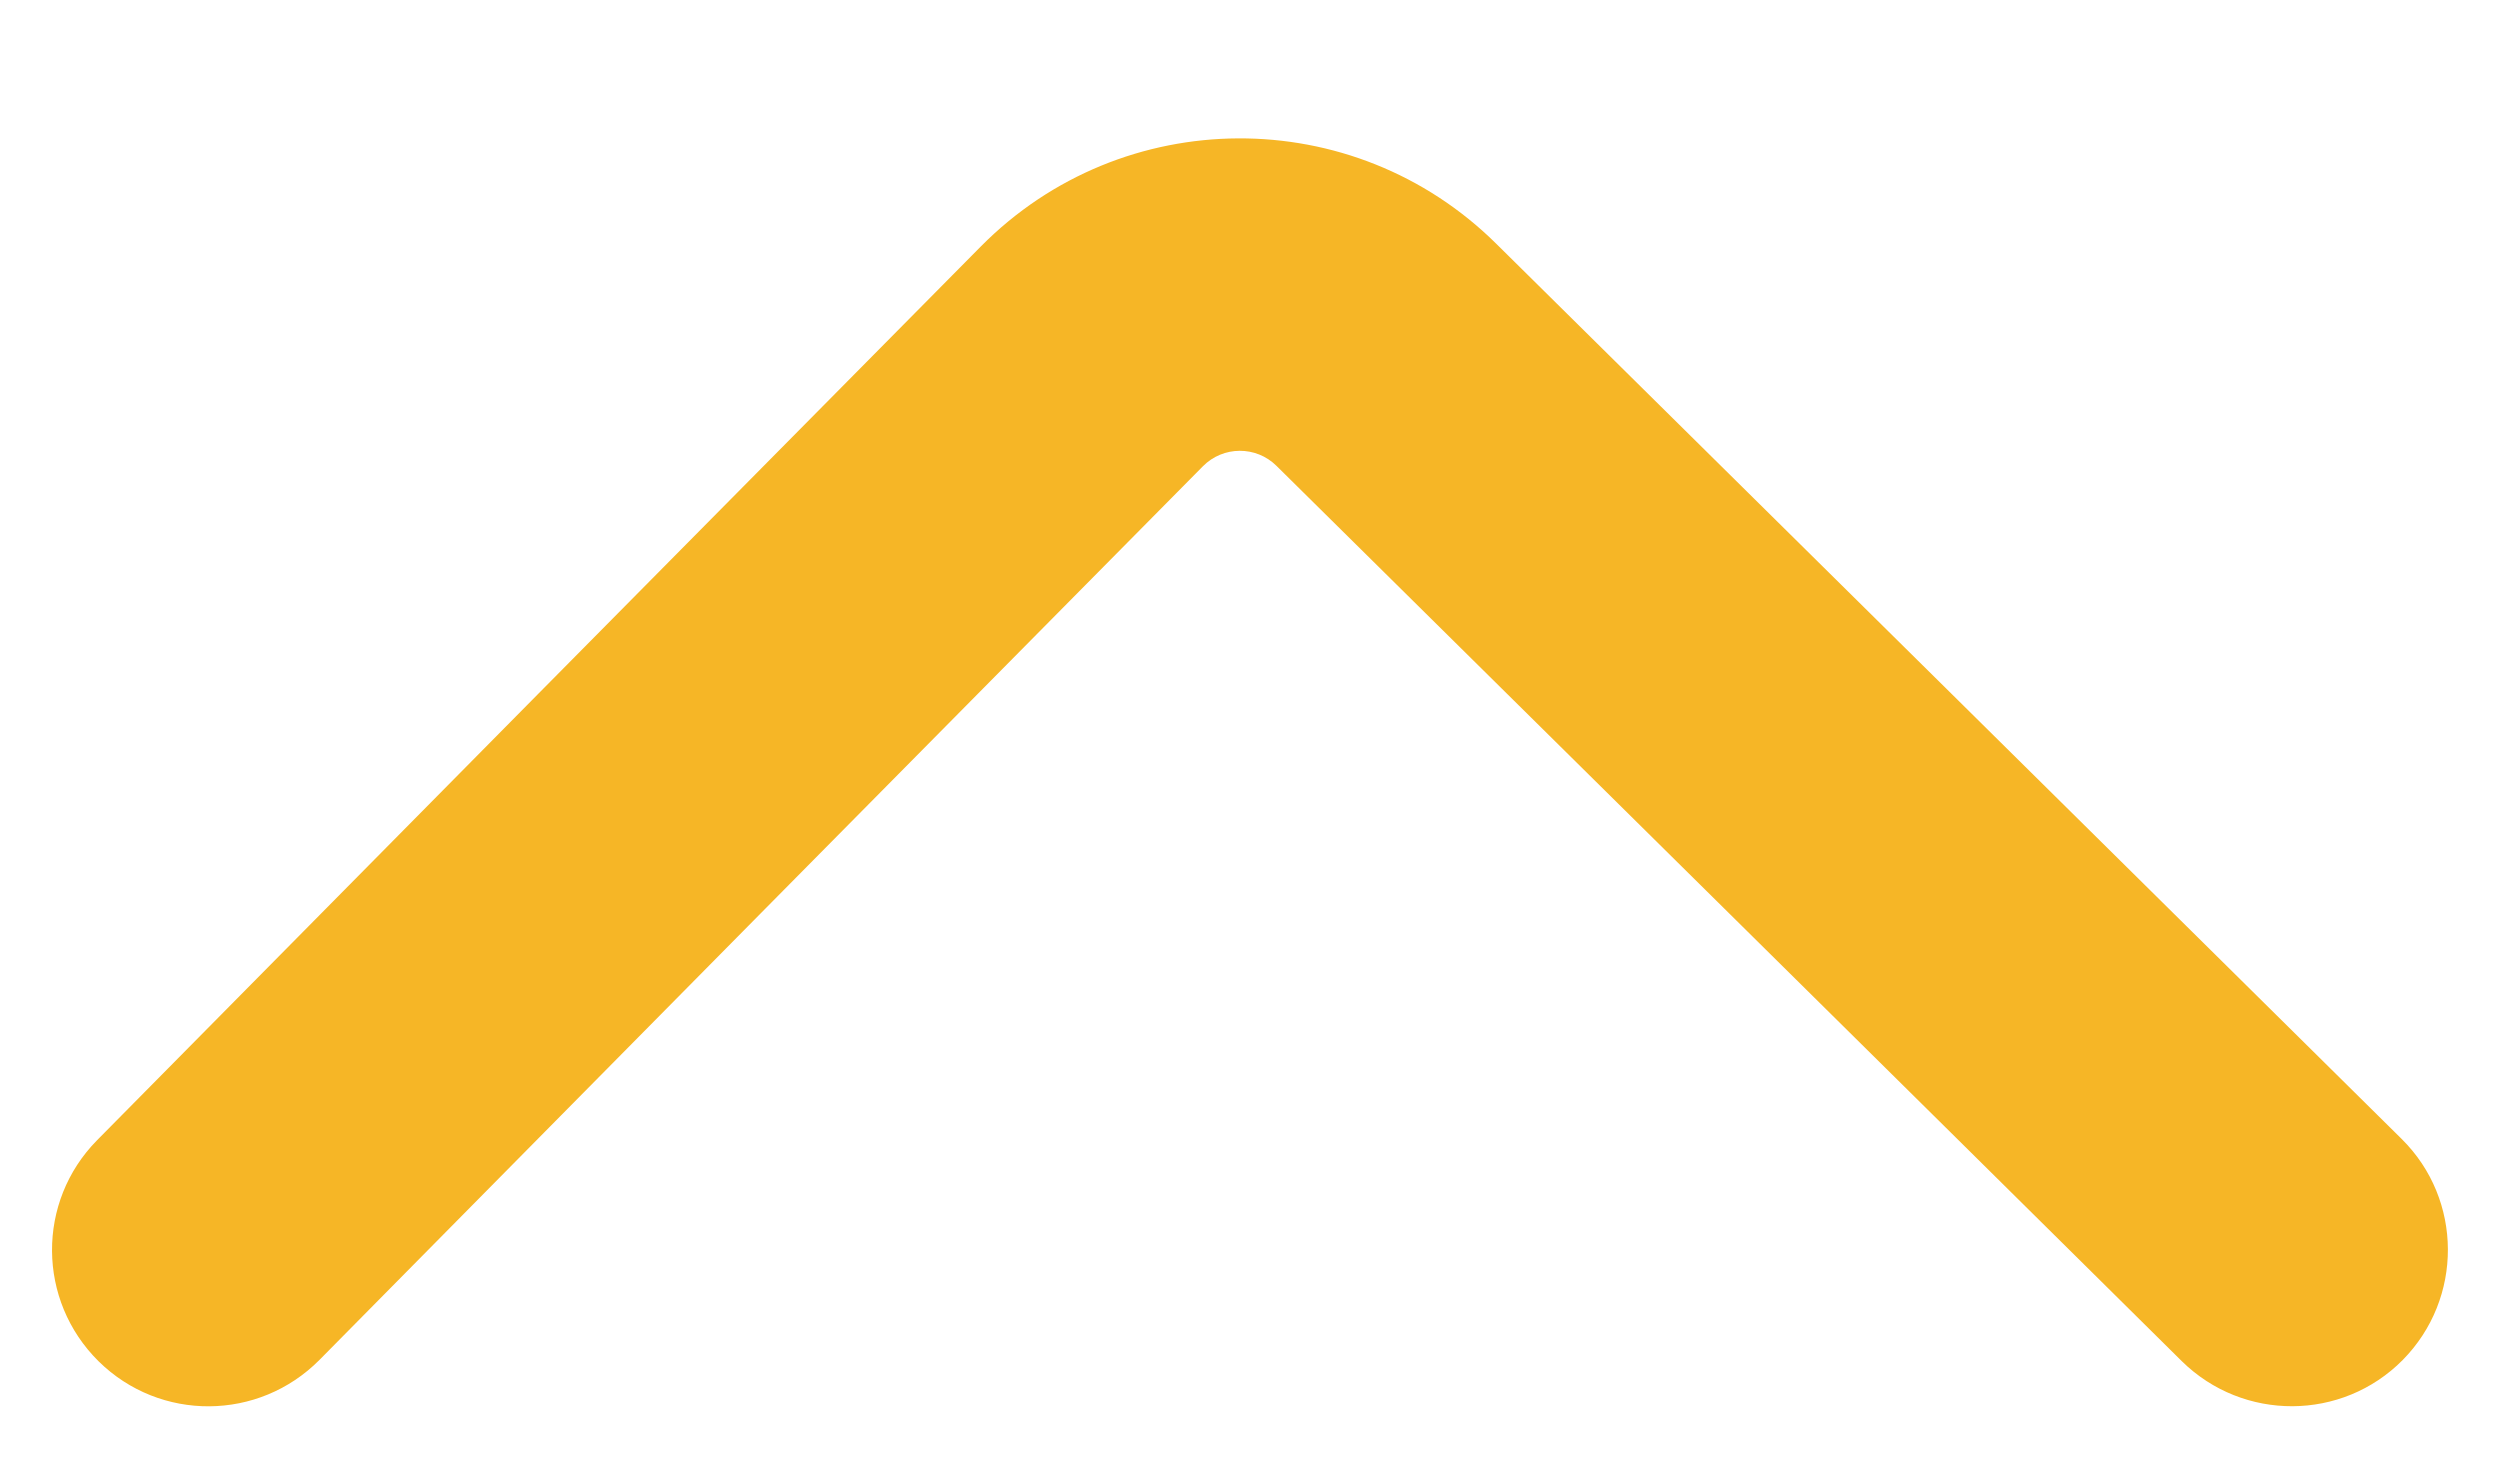 <svg width="12" height="7" viewBox="0 0 12 7" fill="none" xmlns="http://www.w3.org/2000/svg">
<path d="M10.472 6.533C10.767 6.824 11.242 6.822 11.533 6.528C11.824 6.233 11.822 5.758 11.528 5.467L10.472 6.533ZM0.466 5.473C0.175 5.768 0.178 6.242 0.473 6.534C0.768 6.825 1.242 6.822 1.534 6.527L0.466 5.473ZM6.655 1.703L6.127 2.236L6.655 1.703ZM5.241 1.71L5.774 2.238L5.241 1.71ZM11.528 5.467C10.079 4.033 8.63 2.602 7.182 1.17L6.127 2.236C7.577 3.67 9.024 5.099 10.472 6.533L11.528 5.467ZM4.708 1.183C3.294 2.611 1.88 4.042 0.466 5.473L1.534 6.527C2.947 5.096 4.361 3.666 5.774 2.238L4.708 1.183ZM7.182 1.17C6.496 0.491 5.388 0.496 4.708 1.183L5.774 2.238C5.871 2.14 6.029 2.139 6.127 2.236L7.182 1.17Z" fill="#F6B626"/>
</svg>
